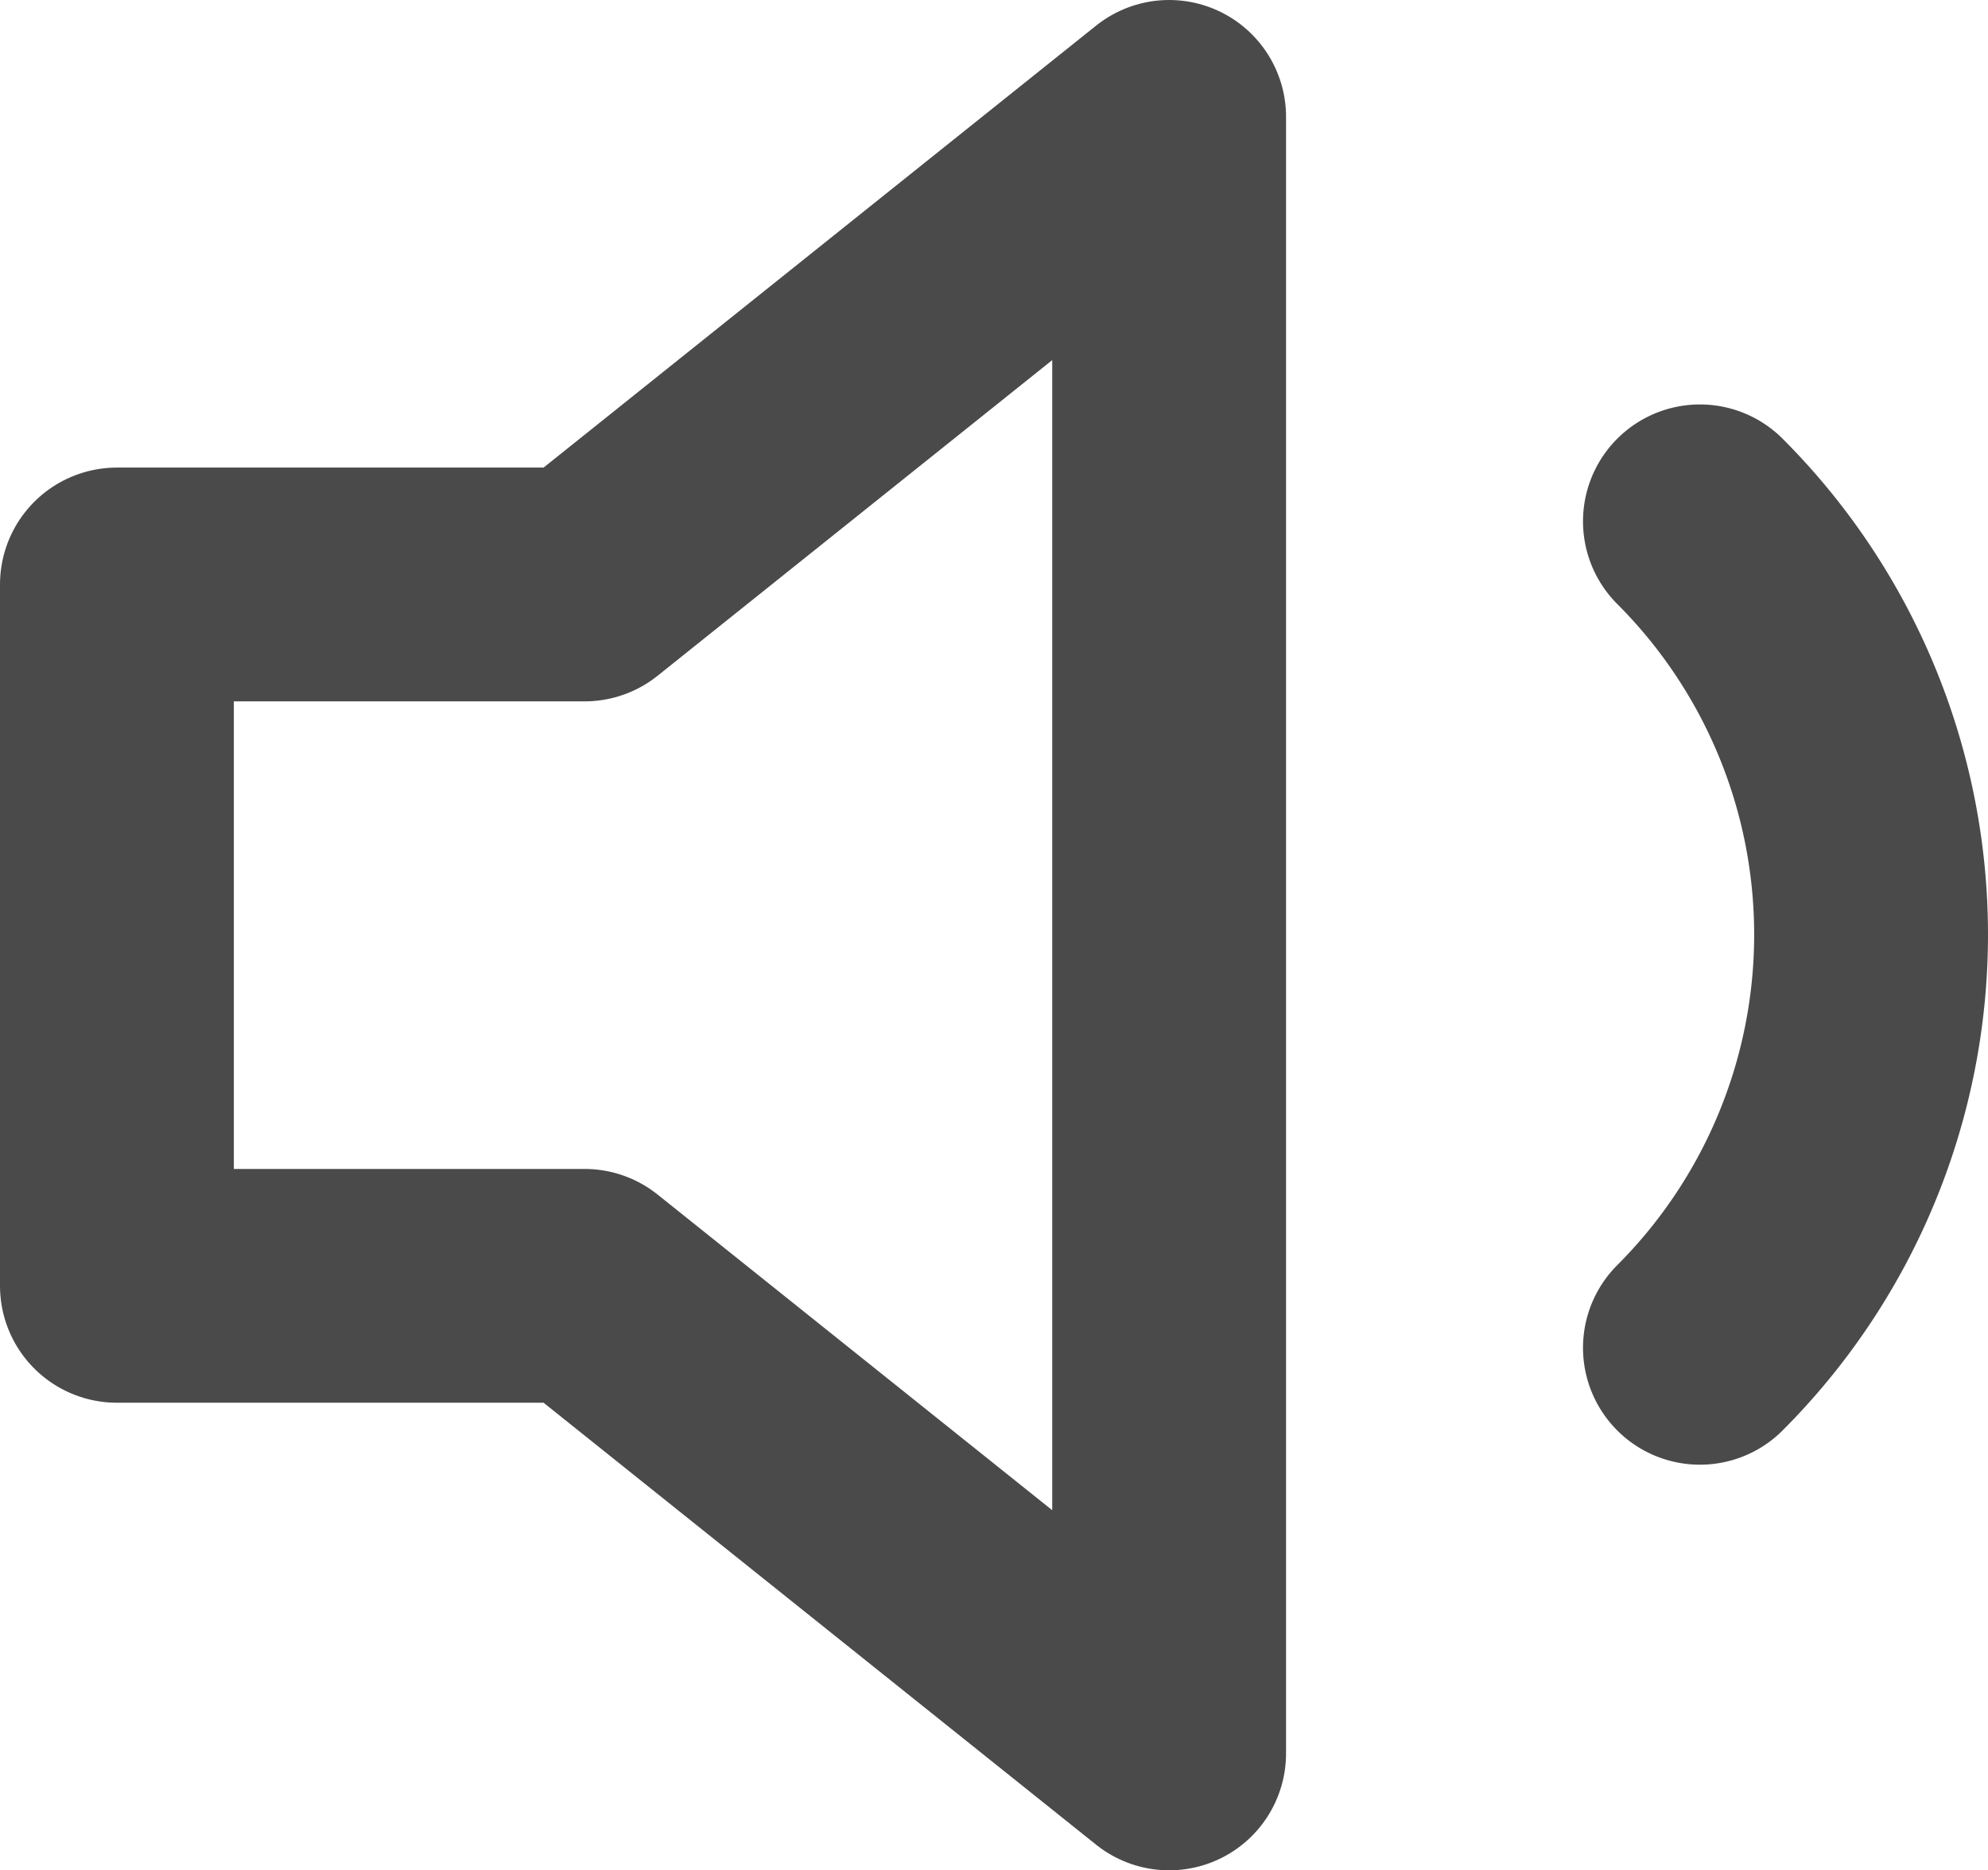 <svg xmlns="http://www.w3.org/2000/svg" width="25.506" height="24" viewBox="0 0 25.506 24">
  <g id="Icon_feather-volume-1" data-name="Icon feather-volume-1" transform="translate(-1.5 -6)">
    <path id="Path_15" data-name="Path 15" d="M16.5,7.5,9,13.5H3v9H9l7.5,6Z" fill="none" stroke="#4a4a4a" stroke-linecap="round" stroke-linejoin="round" stroke-width="3"/>
    <path id="Path_16" data-name="Path 16" d="M23.31,12.69a7.5,7.5,0,0,1,0,10.605" fill="none" stroke="#4a4a4a" stroke-linecap="round" stroke-linejoin="round" stroke-width="3"/>
  </g>
</svg>
